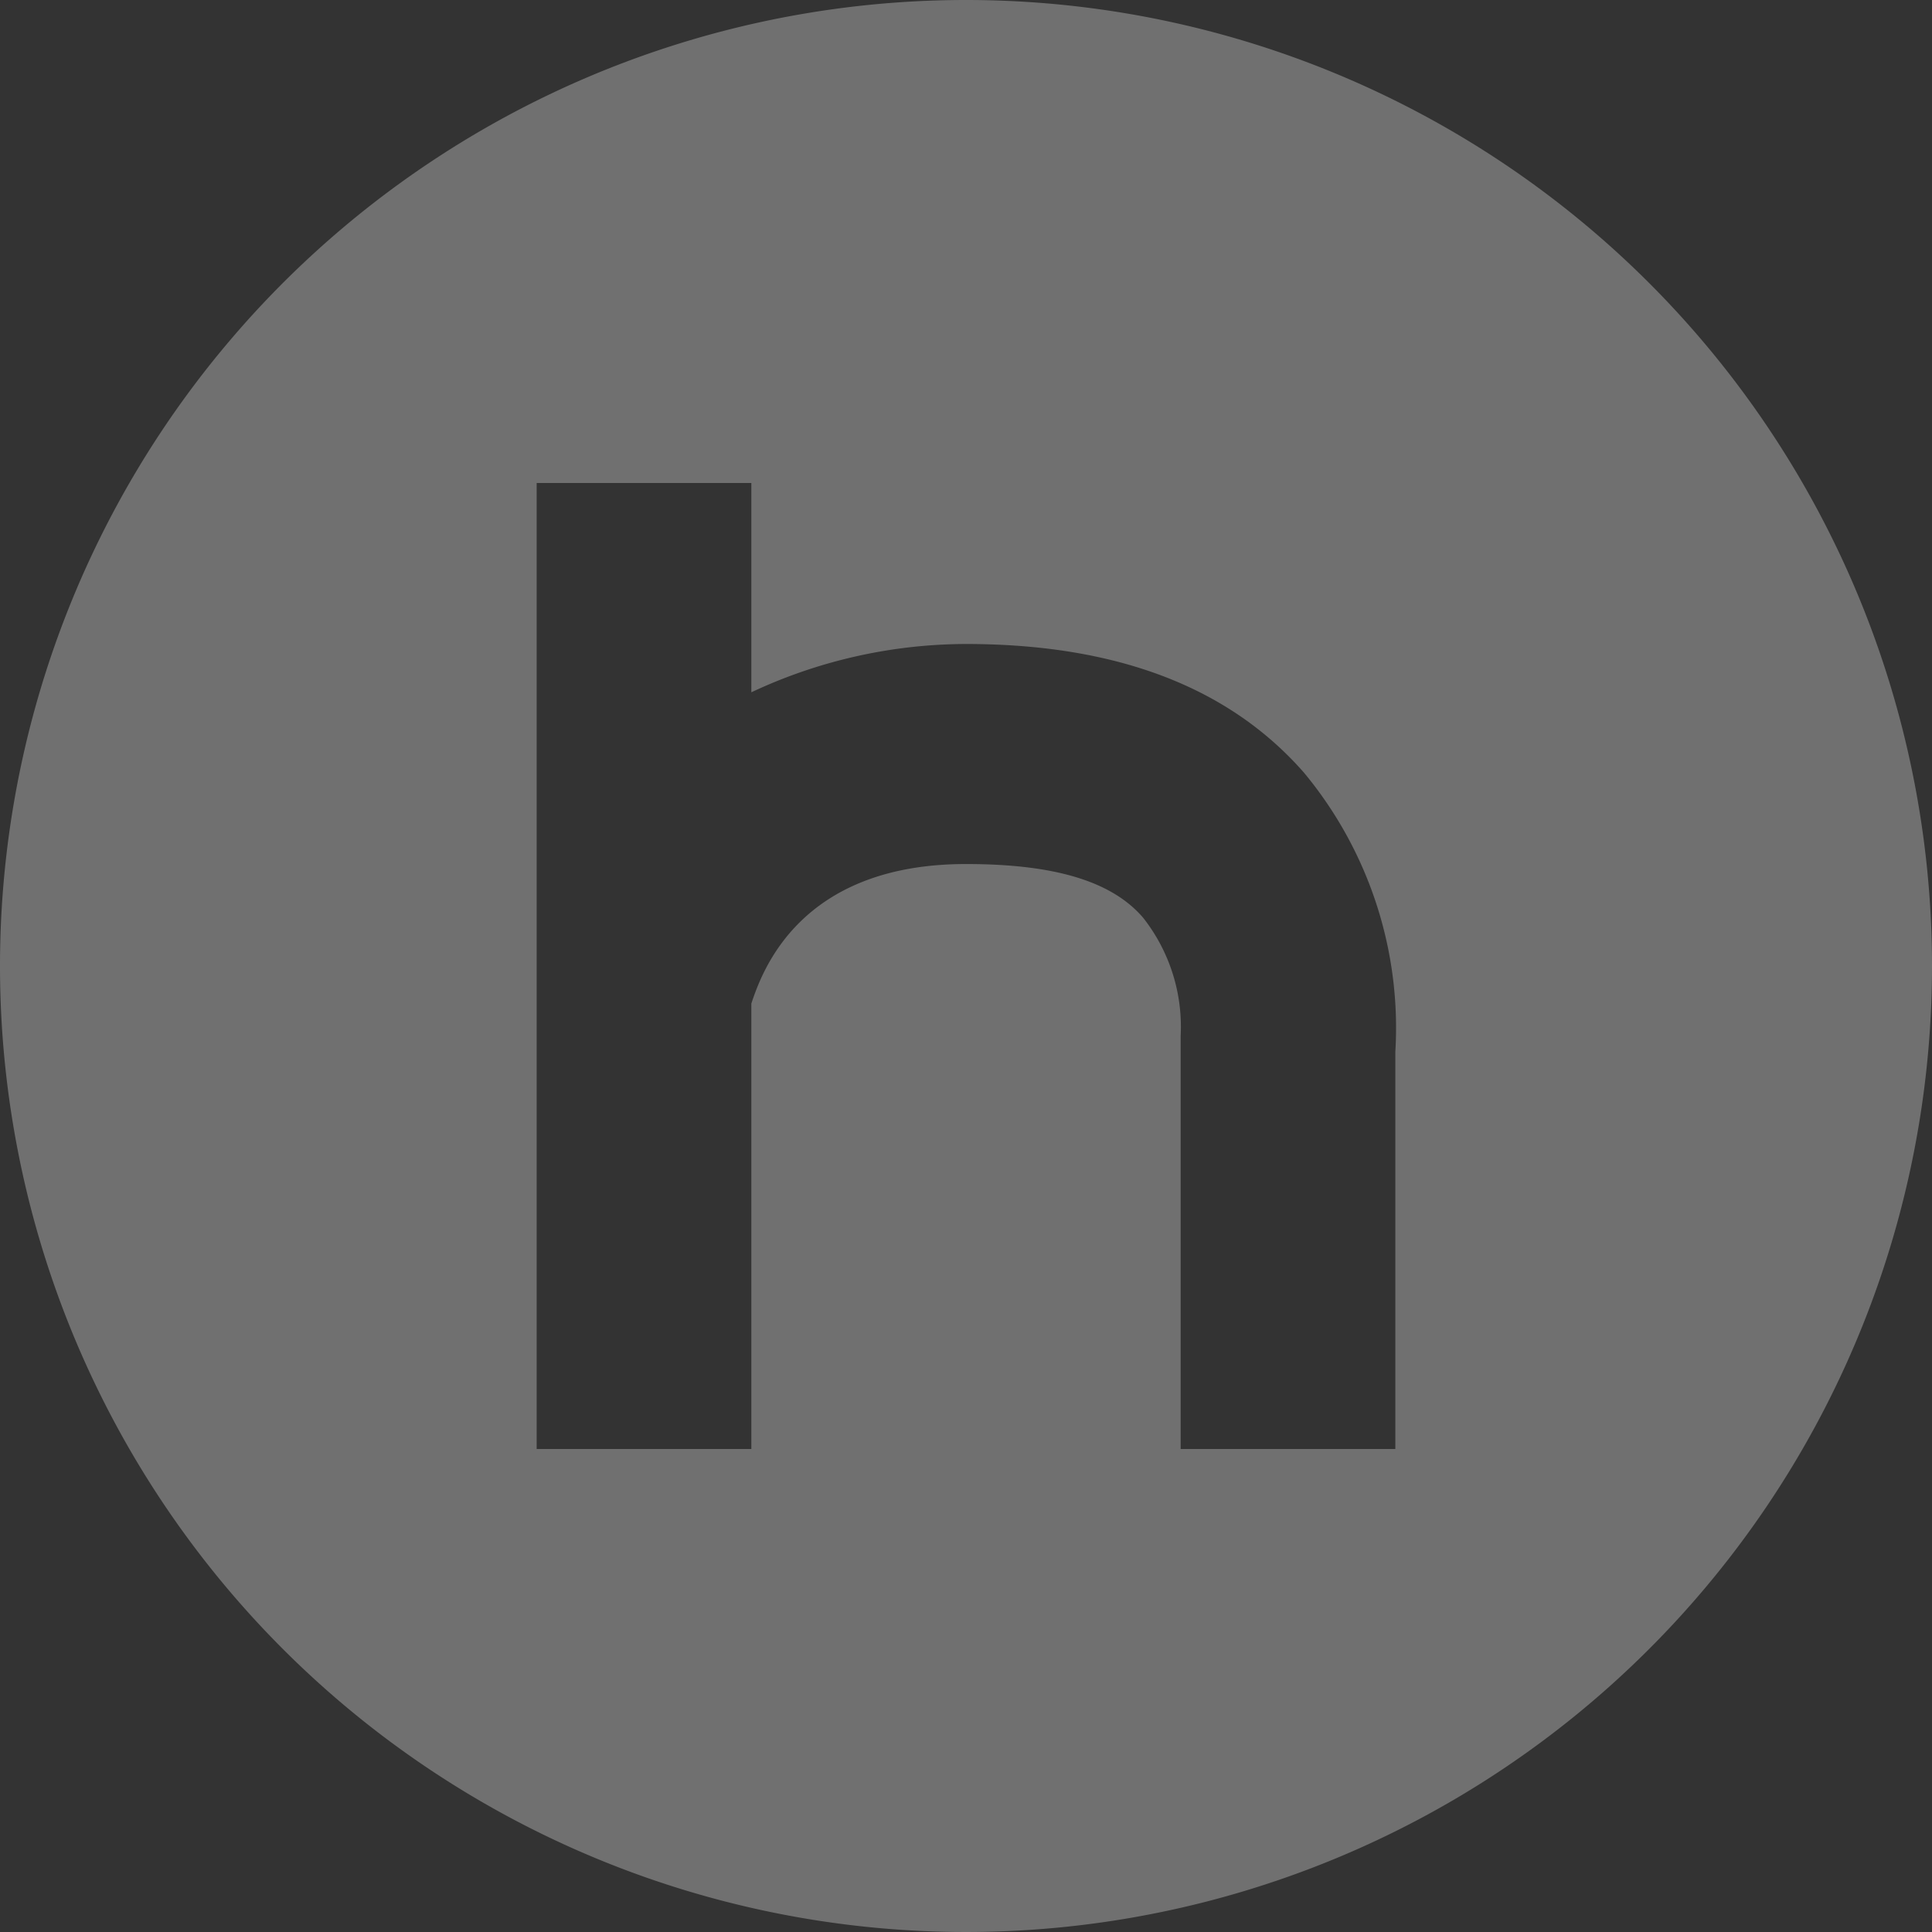 <svg xmlns="http://www.w3.org/2000/svg" viewBox="11244 609 36 36"><rect x="11244" y="609" width="36" height="36" fill="#333333" stroke="none"/><defs><style>.a{fill:#fff;opacity:0.3;}</style></defs><g transform="translate(11244 609)"><path class="a" d="M18,0A18,18,0,1,0,36,18,18,18,0,0,0,18,0Zm8,19.6V27H22V19.3a3.284,3.284,0,0,0-.7-2.2c-.6-.7-1.7-1-3.3-1-3.1,0-3.8,2-4,2.6V27H10V9h4v3.9a9.445,9.445,0,0,1,4-.9q4.2,0,6.3,2.4A7.447,7.447,0,0,1,26,19.6Z"/></g></svg>